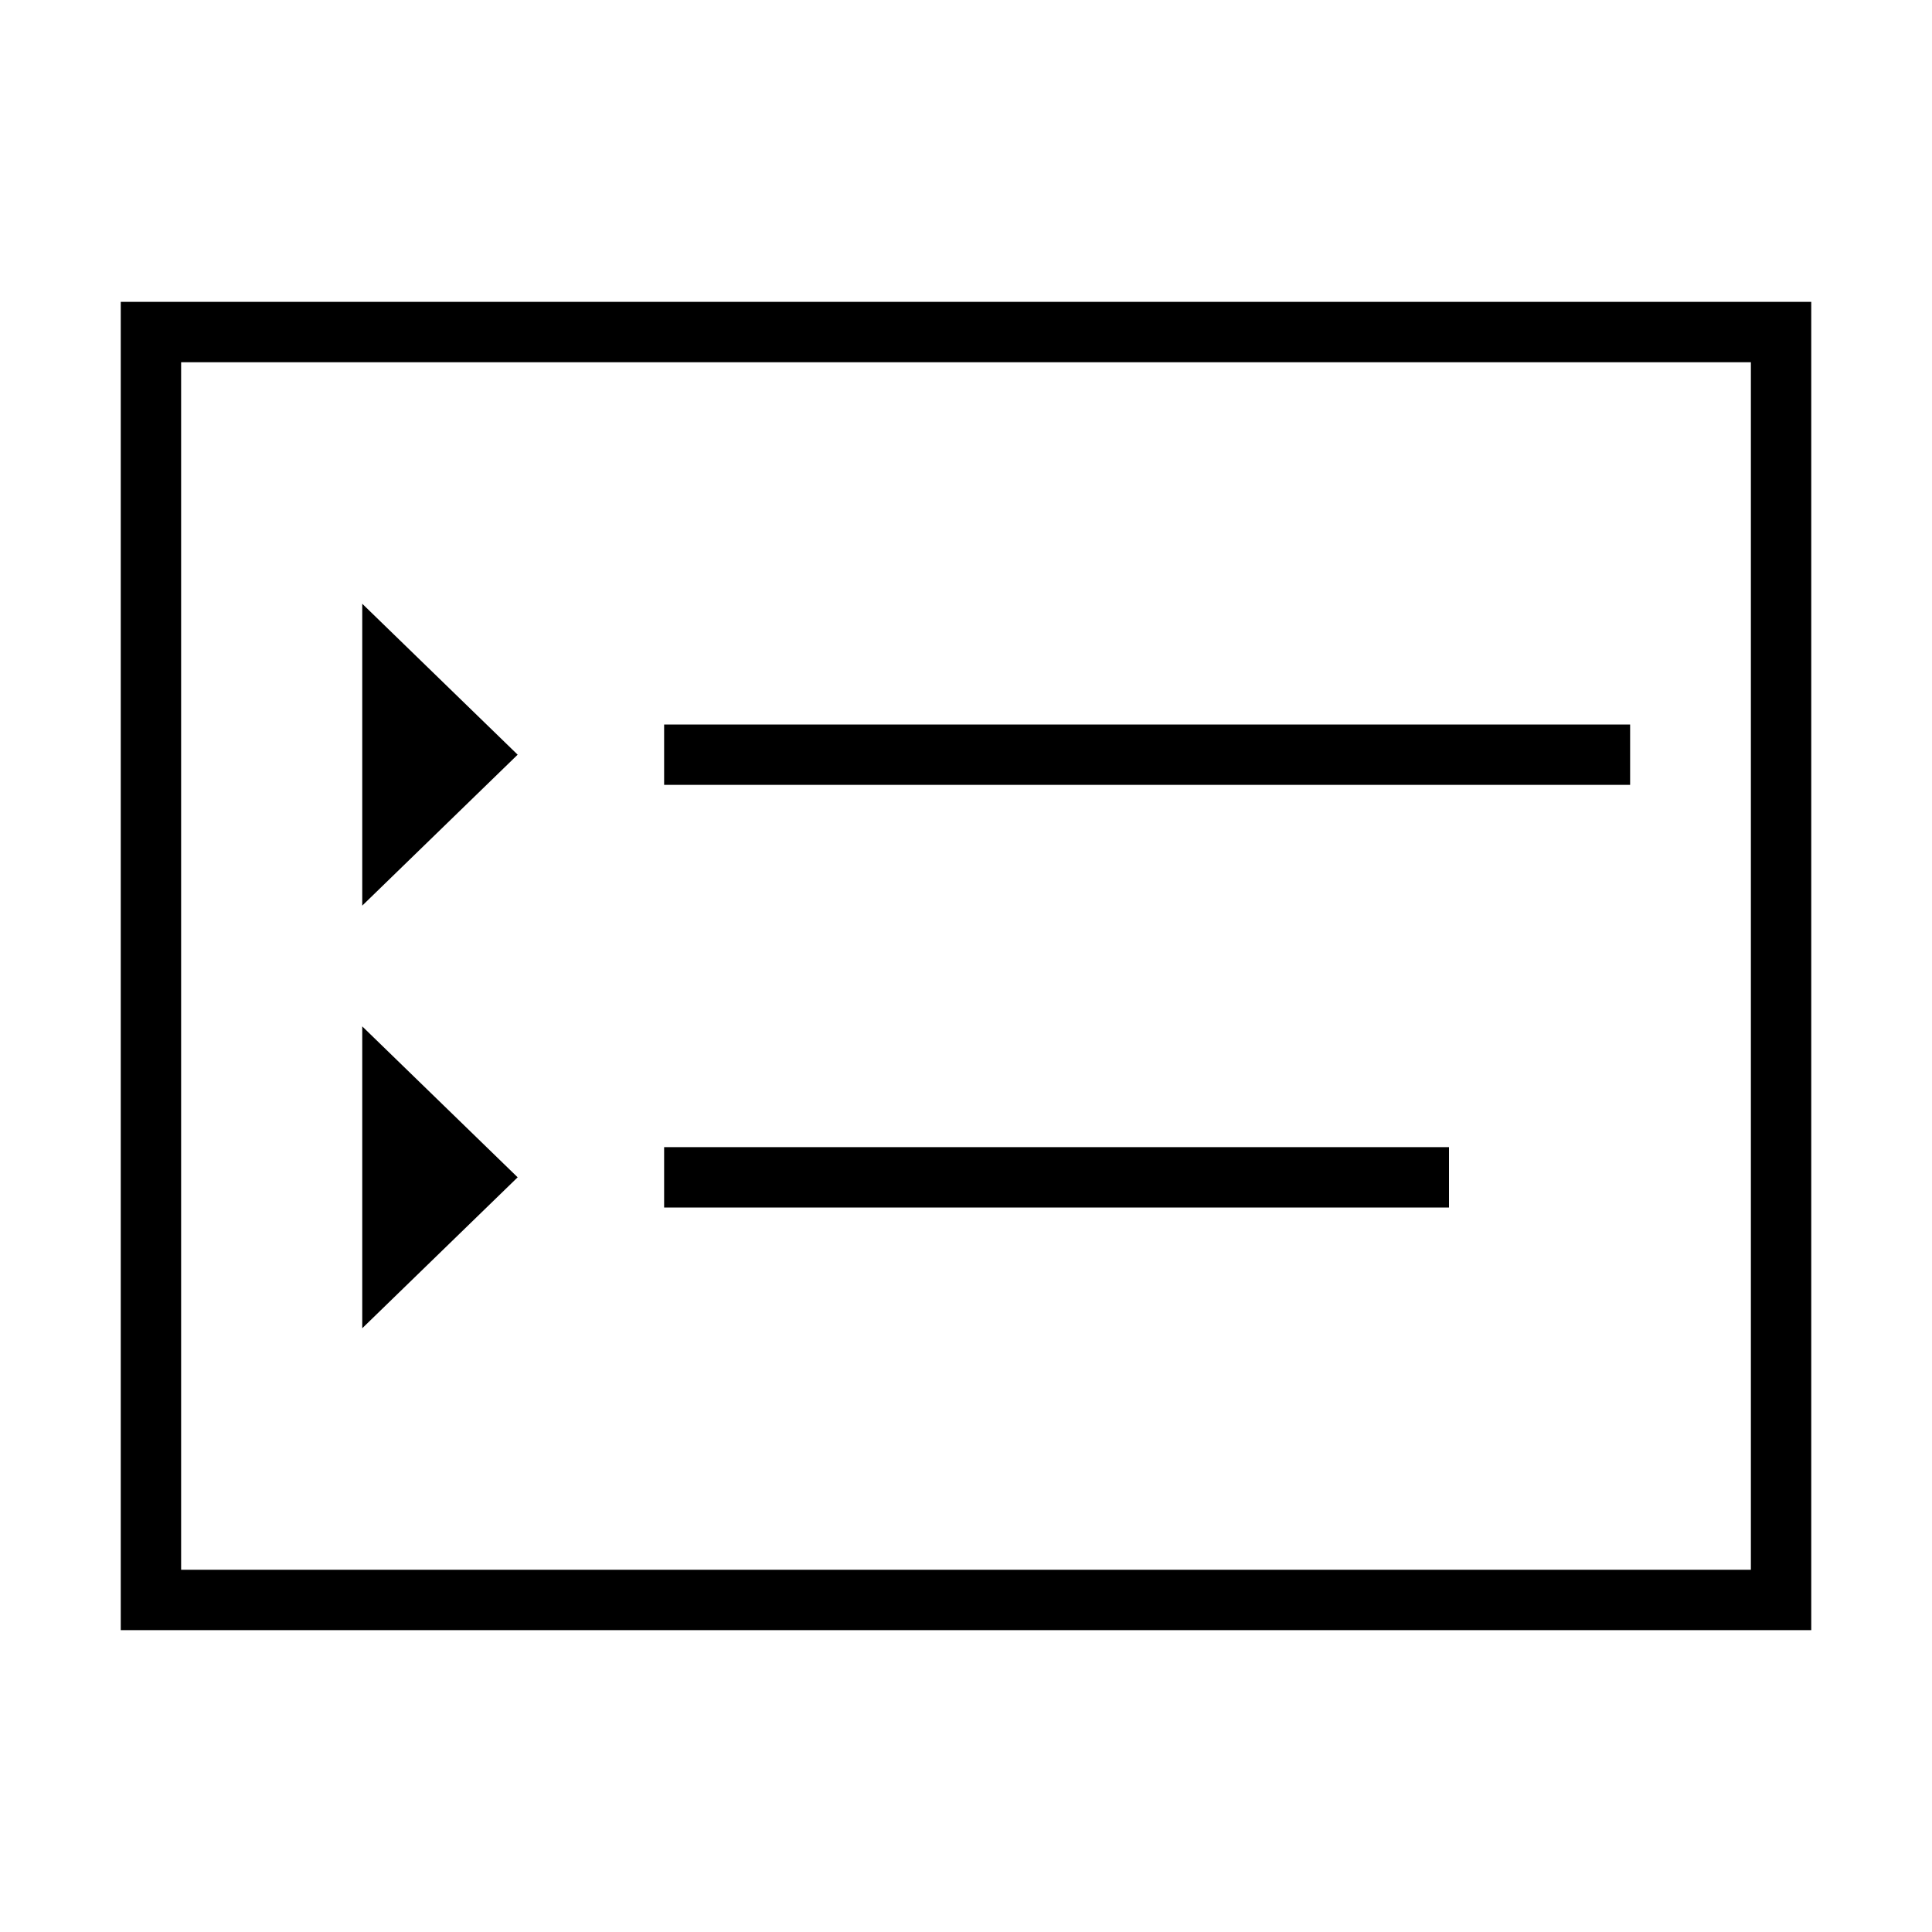 <svg xmlns="http://www.w3.org/2000/svg" viewBox="0 0 32 32"><path d="M8.574 12.5L6 15v-5zM27 12H11v1h16zM6 17v5l2.574-2.5zm18 2H11v1h13zm6-14v22H2V5zm-1 1H3v20h26z"/><path fill="none" d="M0 0h32v32H0z"/></svg>